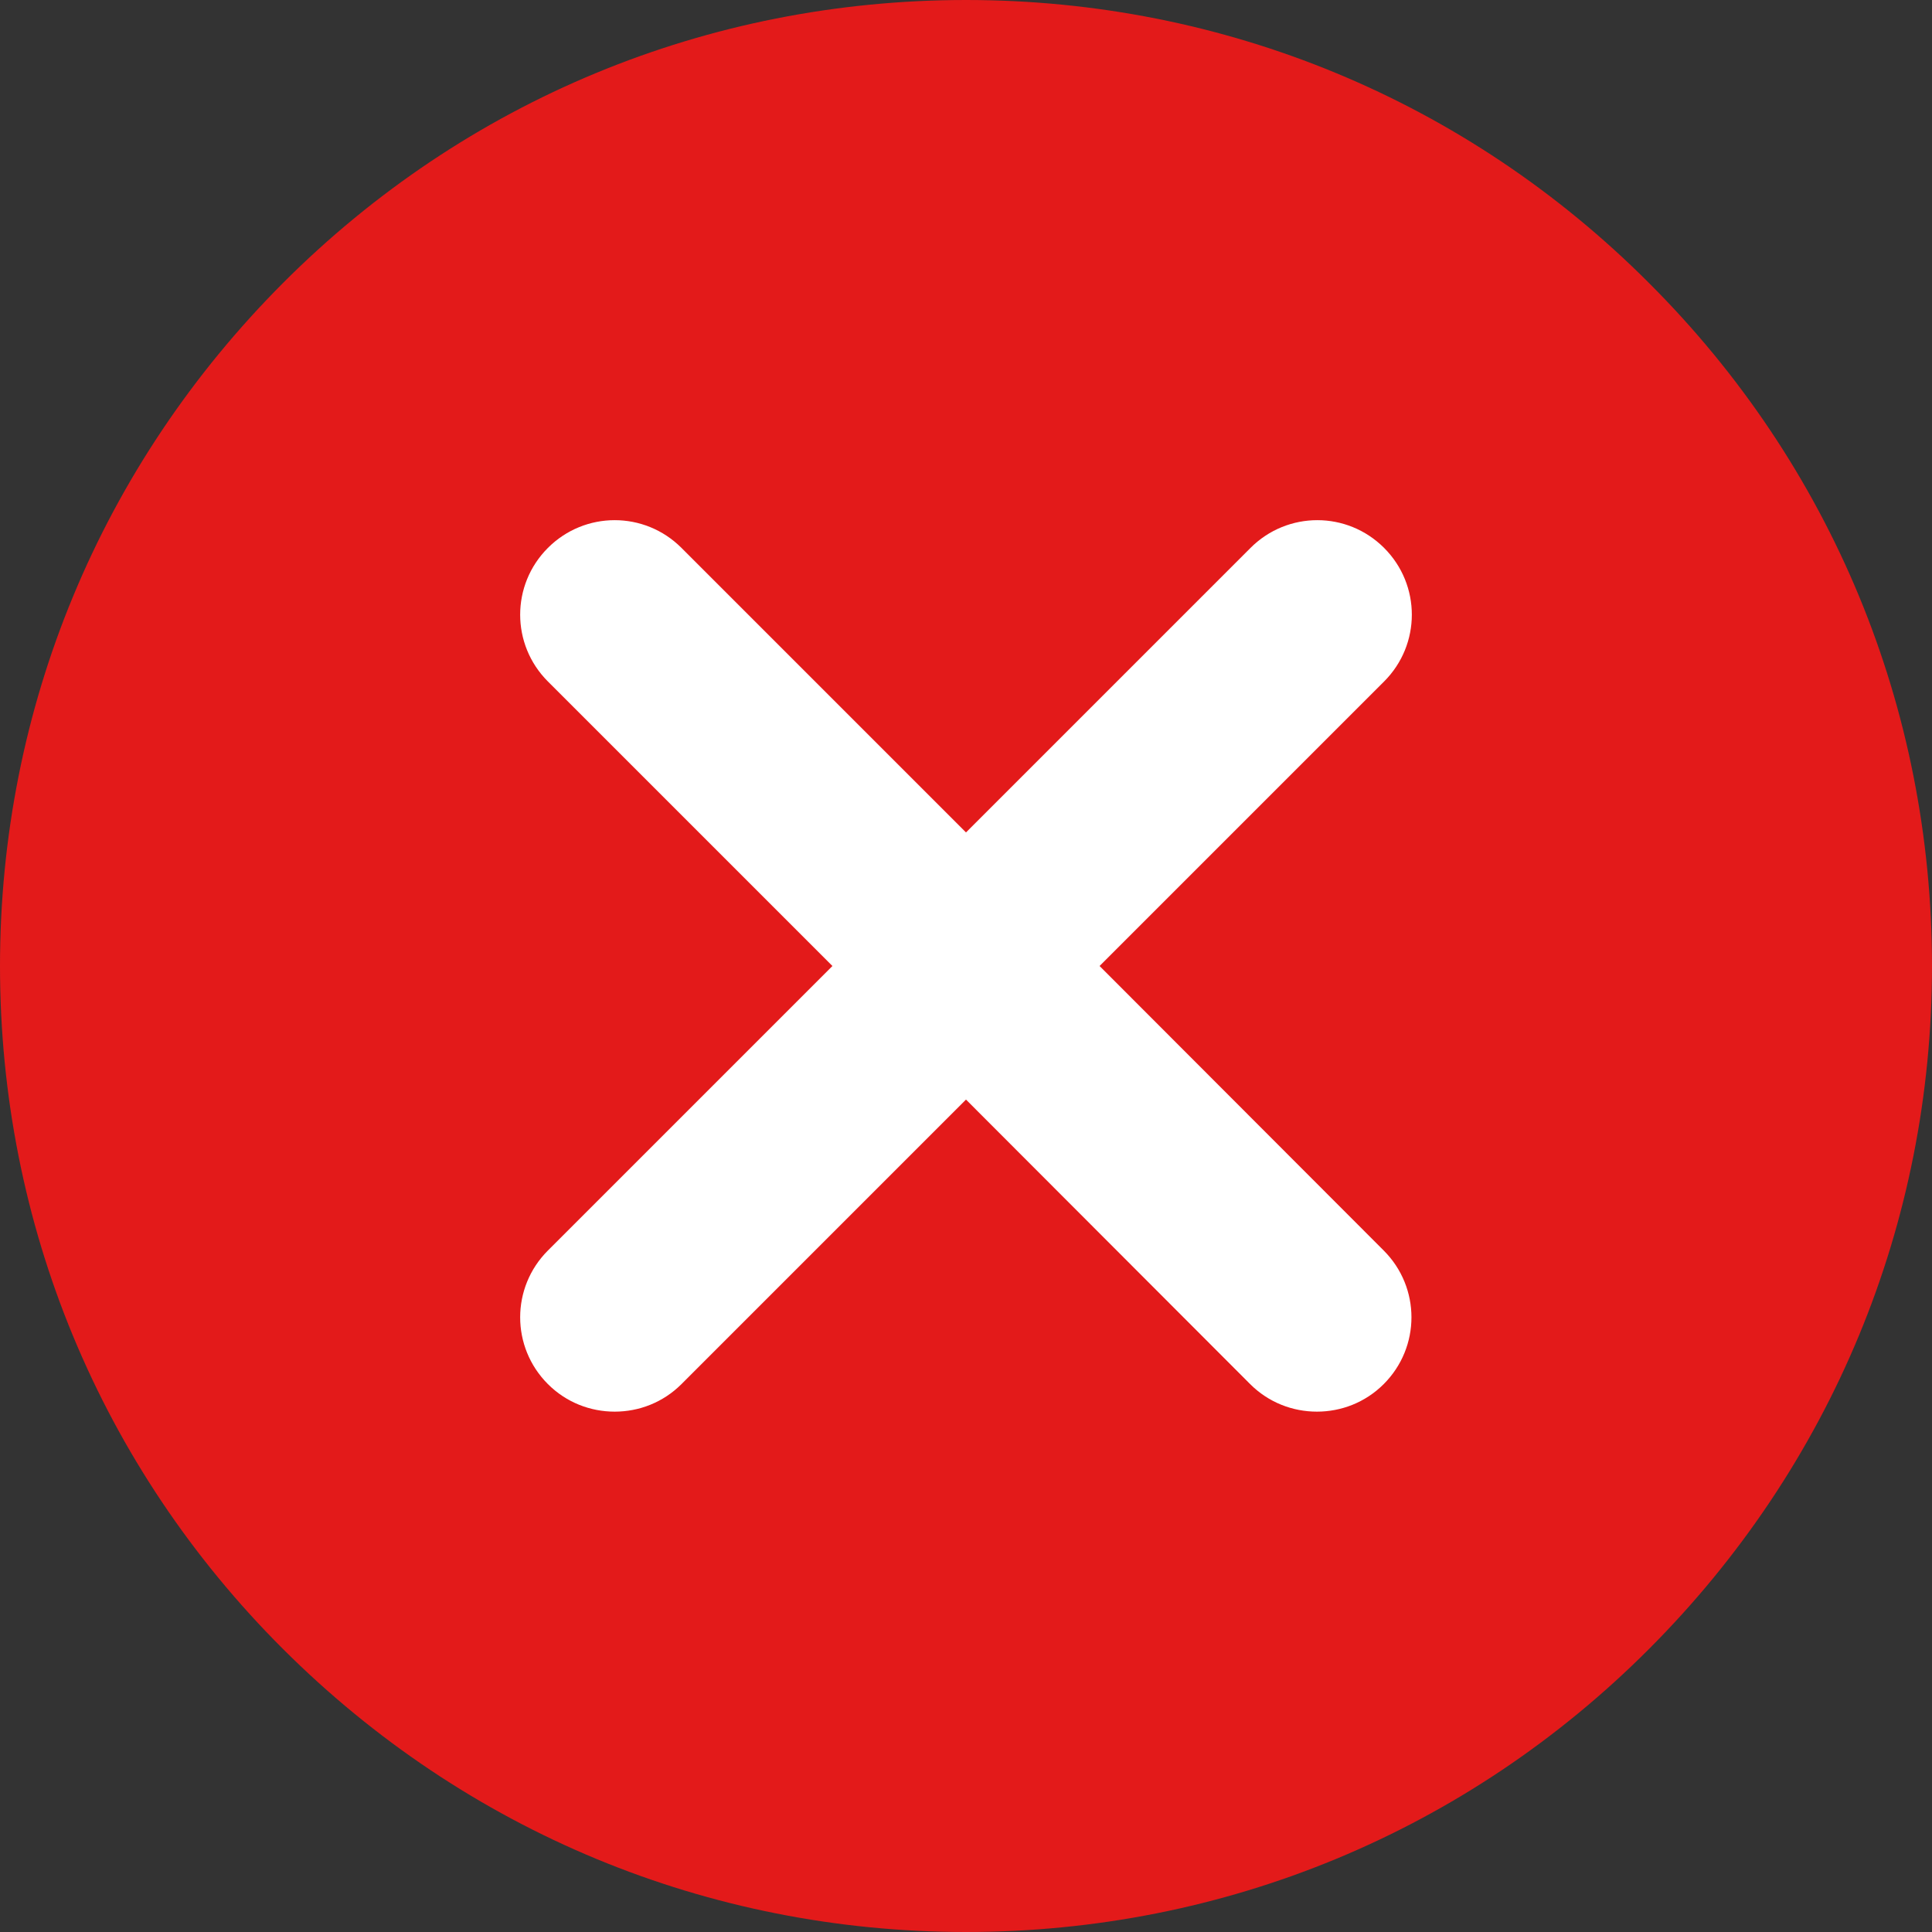 <?xml version="1.0" encoding="utf-8"?>
<!-- Generator: Adobe Illustrator 25.2.1, SVG Export Plug-In . SVG Version: 6.00 Build 0)  -->
<svg version="1.1" id="Capa_1" xmlns="http://www.w3.org/2000/svg" xmlns:xlink="http://www.w3.org/1999/xlink" x="0px" y="0px"
	 viewBox="0 0 512 512" style="enable-background:new 0 0 512 512;" xml:space="preserve">
<rect x="0" y="0" width="512" height="512" fill="#333333" stroke="none"/>
<style type="text/css">
	.st0{fill:#FFFFFF;}
	.st1{fill:#E31A1A;}
</style>
<rect x="96.8" y="86.9" class="st0" width="318.5" height="318.5"/>
<path class="st1" d="M437,75C388.7,26.6,324.4,0,256,0S123.3,26.6,75,75S0,187.6,0,256s26.6,132.7,75,181s112.6,75,181,75
	s132.7-26.6,181-75s75-112.6,75-181S485.4,123.3,437,75z M366.7,331.4c9.8,9.8,9.8,25.6,0,35.4c-4.9,4.9-11.3,7.3-17.7,7.3
	s-12.8-2.4-17.7-7.3L256,291.4l-75.4,75.4c-4.9,4.9-11.3,7.3-17.7,7.3s-12.8-2.4-17.7-7.3c-9.8-9.8-9.8-25.6,0-35.4l75.4-75.4
	l-75.4-75.4c-9.8-9.8-9.8-25.6,0-35.4c9.8-9.8,25.6-9.8,35.4,0l75.4,75.4l75.4-75.4c9.8-9.8,25.6-9.8,35.4,0s9.8,25.6,0,35.4
	L291.4,256L366.7,331.4z"/>
</svg>
